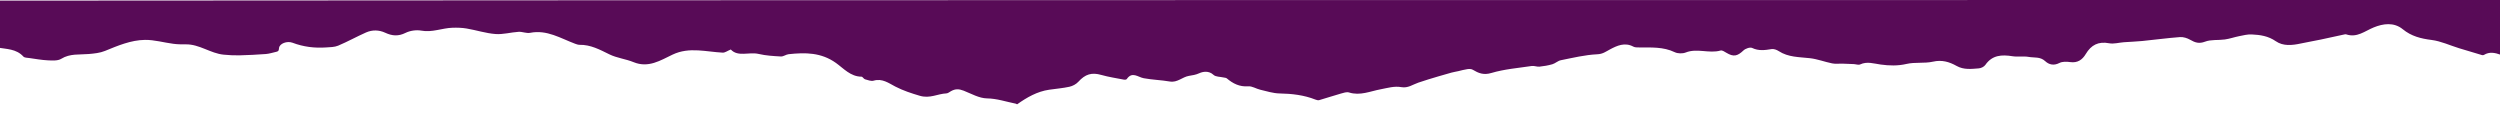 <?xml version="1.0" encoding="UTF-8"?>
<svg id="Layer_1" data-name="Layer 1" xmlns="http://www.w3.org/2000/svg" viewBox="0 0 840.53 39.6">
  <defs>
    <style>
      .cls-1 {
        fill: #580b57;
      }
    </style>
  </defs>
  <path class="cls-1" d="m341.96,35.04s-.22,0-.39-.17c-3.36-.68-6.39-1.74-9.74-1.79-2.63-.04-5.26-1.58-7.83-2.59-1.57-.61-2.78-.68-4.27.16-.5.28-1.01.72-1.53.75-2.96.12-5.53,1.82-8.96.8-2.87-.85-5.55-1.72-8.23-3.1-2.18-1.13-4.39-2.84-7.28-1.98-.85.25-1.95-.19-2.9-.46-.45-.13-.8-.88-1.19-.88-3.68-.02-6.01-2.78-8.59-4.62-4.99-3.56-10.33-3.54-15.9-2.94-.88.09-1.75.81-2.59.77-2.5-.14-5.04-.28-7.47-.85-3.27-.77-6.98,1.11-9.39-1.5-1.17.48-1.96,1.1-2.71,1.06-2.74-.14-5.47-.61-8.22-.76-2.96-.16-5.8.07-8.64,1.42-4.08,1.94-8.12,4.59-13.11,2.54-2.63-1.08-5.59-1.38-8.12-2.62-3.23-1.58-6.32-3.28-10.05-3.21-.49,0-.99-.18-1.46-.35-4.91-1.82-9.5-4.82-15.17-3.68-1.22.24-2.59-.42-3.87-.34-2.6.16-5.22.94-7.77.74-3.25-.25-6.44-1.3-9.67-1.85-1.57-.27-3.2-.31-4.8-.26-3.49.11-6.81,1.65-10.46.97-1.69-.31-3.78,0-5.32.76-2.43,1.21-4.51,1.02-6.81-.05-2.1-.98-4.36-1.02-6.47-.09-3.15,1.4-6.18,3.09-9.36,4.43-1.21.51-2.68.51-4.04.6-3.87.27-7.64-.19-11.3-1.58-1.83-.7-4.44.28-4.54,1.82-.06,1.01-.37,1.11-1.04,1.26-1.12.25-2.23.62-3.36.71-2.98.22-5.98.38-8.97.45-1.74.04-3.5-.07-5.24-.23-4.44-.43-8.16-3.55-12.76-3.47-1.4.02-2.82,0-4.2-.19-3.18-.41-6.35-1.35-9.52-1.31-4.72.07-9.1,1.94-13.45,3.72-1.67.68-3.59.87-5.42,1.03-3.13.28-6.3-.22-9.26,1.61-1.16.72-2.97.58-4.47.52-2.09-.1-4.16-.48-6.23-.77-.7-.1-1.64-.08-2.03-.51-2.4-2.63-5.7-2.49-8.78-3.03C-.92,10.78-.92,5.6-.72.21,279.98,0,560.47,0,840.97,0c0,6.07,0,12.14-.18,18.42-1.98-.71-3.79-1.09-5.66.04-.16.09-.41.13-.59.08-2.59-.76-5.18-1.53-7.75-2.32-3.08-.95-6.1-2.38-9.24-2.78-3.62-.45-6.83-1.25-9.71-3.61-3-2.45-6.64-1.89-9.77-.61-3.03,1.24-5.62,3.55-9.23,2.34-.25-.08-.58,0-.86.07-2.57.55-5.13,1.14-7.71,1.67-2.24.47-4.5.85-6.74,1.33-2.88.62-5.91.94-8.36-.76-2.55-1.77-5.28-2.16-8.13-2.29-1.41-.07-2.85.31-4.26.59-1.6.32-3.15.88-4.76,1.1-2.22.31-4.64-.03-6.66.74-2.02.77-3.34.31-4.97-.62-1.01-.58-2.32-1-3.45-.92-4.25.32-8.47.9-12.71,1.32-2.04.2-4.1.26-6.15.41-1.66.12-3.39.65-4.96.35-3.61-.7-6.05.58-7.85,3.6-1.17,1.96-2.76,3.07-5.23,2.73-1.2-.17-2.64-.22-3.65.3-1.88.97-3.51.57-4.79-.63-1.66-1.55-3.67-1.07-5.5-1.41-1.78-.32-3.68.06-5.47-.23-3.59-.57-6.79-.44-9.13,2.91-.43.62-1.42,1.11-2.19,1.17-2.52.2-5.08.53-7.46-.81-2.48-1.39-4.96-2.13-7.98-1.44-2.87.65-6.02.09-8.88.76-2.96.69-5.8.6-8.7.2-2.3-.31-4.54-1.13-6.88-.04-.58.27-1.43-.08-2.16-.11-1.29-.06-2.58-.11-3.87-.15-1.13-.03-2.29.14-3.37-.08-2.51-.51-4.95-1.46-7.47-1.75-3.61-.41-7.28-.28-10.52-2.39-.67-.44-1.64-.79-2.4-.67-2.23.36-4.33.67-6.54-.39-.7-.33-2.22.2-2.9.84-2.07,1.96-3.34,2.23-5.76.78-.6-.36-1.4-.91-1.94-.75-3.86,1.1-7.85-.87-11.72.66-1.07.42-2.67.39-3.69-.1-3.86-1.86-7.92-1.56-11.98-1.6-.65,0-1.4.02-1.93-.27-2.88-1.55-5.5-.33-7.9.95-1.39.74-2.37,1.54-4.23,1.62-4.11.19-8.19,1.19-12.26,2-1,.2-1.85,1.06-2.84,1.35-1.41.41-2.89.66-4.35.81-.85.09-1.76-.35-2.6-.22-4.55.68-9.2,1.05-13.57,2.35-2.62.78-4.3.07-6.27-1.1-.47-.28-1.21-.27-1.8-.19-1.04.14-2.05.45-3.07.68-.76.17-1.53.29-2.28.49-1.5.41-3,.84-4.49,1.29-2.22.67-4.46,1.32-6.65,2.08-1.86.64-3.48,1.91-5.69,1.51-2.37-.43-4.66.29-7.01.73-3.46.65-6.89,2.24-10.59,1.06-.79-.25-1.84.12-2.73.37-2.45.7-4.86,1.5-7.31,2.21-.37.11-.87-.04-1.26-.19-3.88-1.53-7.9-1.98-12.05-2.06-2.17-.04-4.34-.75-6.49-1.25-1.37-.32-2.74-1.25-4.05-1.15-2.91.22-5.12-.91-7.21-2.67-.25-.21-.69-.21-1.04-.29-1.16-.28-2.67-.18-3.42-.89-1.59-1.49-3.62-1.09-4.8-.54-1.18.54-2.3.69-3.45.88-2.23.37-3.9,2.34-6.43,1.9-2.89-.5-5.86-.57-8.75-1.1-1.98-.36-3.9-2.39-5.73.27-.13.19-.62.27-.9.21-2.56-.5-5.16-.88-7.66-1.59-3.23-.92-5.38-.29-7.75,2.32-.73.8-1.9,1.41-2.97,1.65-2.23.49-4.54.67-6.81,1-4.05.59-7.47,2.57-10.74,4.88"/>
</svg>